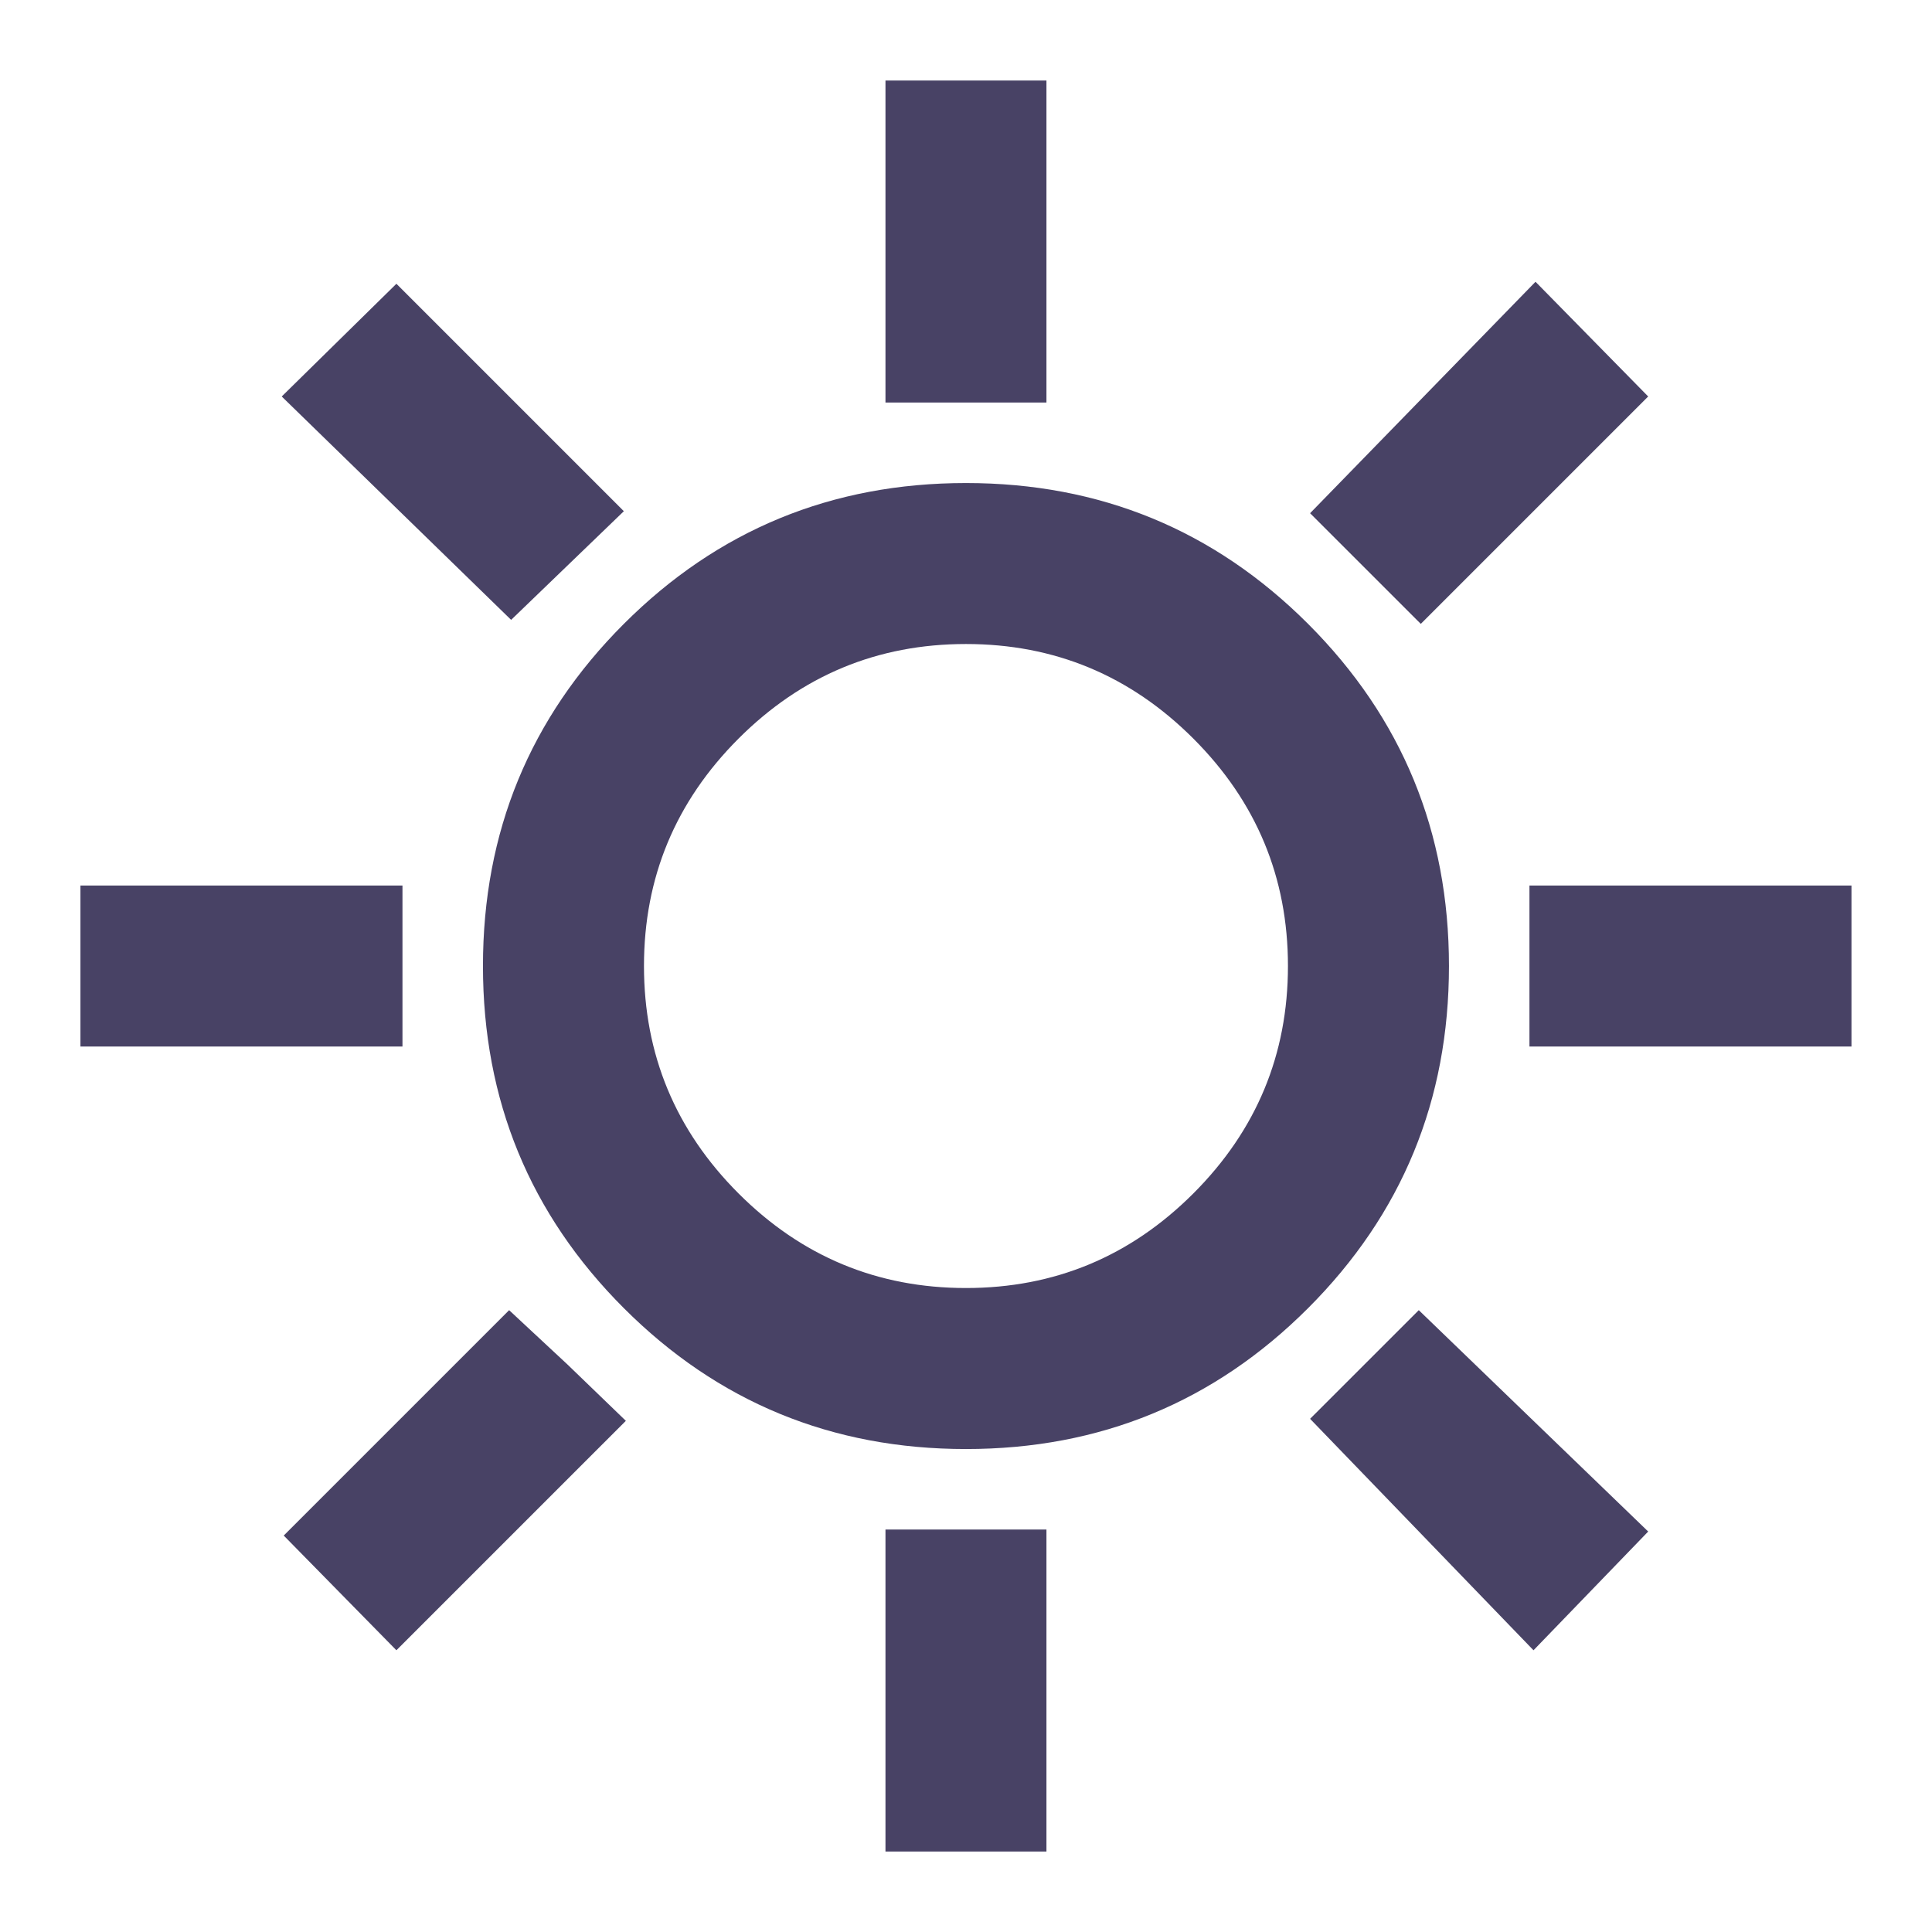 <svg width="50" height="50" viewBox="0 0 50 50" fill="none" xmlns="http://www.w3.org/2000/svg">
<mask id="mask0_26_38" style="mask-type:alpha" maskUnits="userSpaceOnUse" x="0" y="0" width="50" height="50">
<rect width="50" height="50" fill="#D9D9D9"/>
</mask>
<g mask="url(#mask0_26_38)">
<path d="M22.916 10.417V2.084H27.082V10.417H22.916ZM36.77 16.146L33.905 13.282L39.739 7.292L42.655 10.261L36.77 16.146ZM39.582 27.084V22.917H47.916V27.084H39.582ZM22.916 47.917V39.584H27.082V47.917H22.916ZM13.228 16.042L7.291 10.261L10.259 7.344L16.145 13.23L13.228 16.042ZM39.687 42.709L33.905 36.719L36.718 33.907L42.655 39.636L39.687 42.709ZM2.082 27.084V22.917H10.416V27.084H2.082ZM10.259 42.709L7.343 39.74L13.176 33.907L14.686 35.313L16.197 36.771L10.259 42.709ZM24.999 37.501C21.527 37.501 18.575 36.285 16.145 33.855C13.714 31.424 12.499 28.473 12.499 25C12.499 21.528 13.714 18.577 16.145 16.146C18.575 13.716 21.527 12.501 24.999 12.501C28.471 12.501 31.423 13.716 33.853 16.146C36.284 18.577 37.499 21.528 37.499 25C37.499 28.473 36.284 31.424 33.853 33.855C31.423 36.285 28.471 37.501 24.999 37.501ZM24.999 33.334C27.291 33.334 29.252 32.518 30.884 30.886C32.516 29.254 33.332 27.292 33.332 25C33.332 22.709 32.516 20.747 30.884 19.115C29.252 17.483 27.291 16.667 24.999 16.667C22.707 16.667 20.745 17.483 19.113 19.115C17.482 20.747 16.666 22.709 16.666 25C16.666 27.292 17.482 29.254 19.113 30.886C20.745 32.518 22.707 33.334 24.999 33.334Z" fill="#484265"/>
</g>
</svg>
